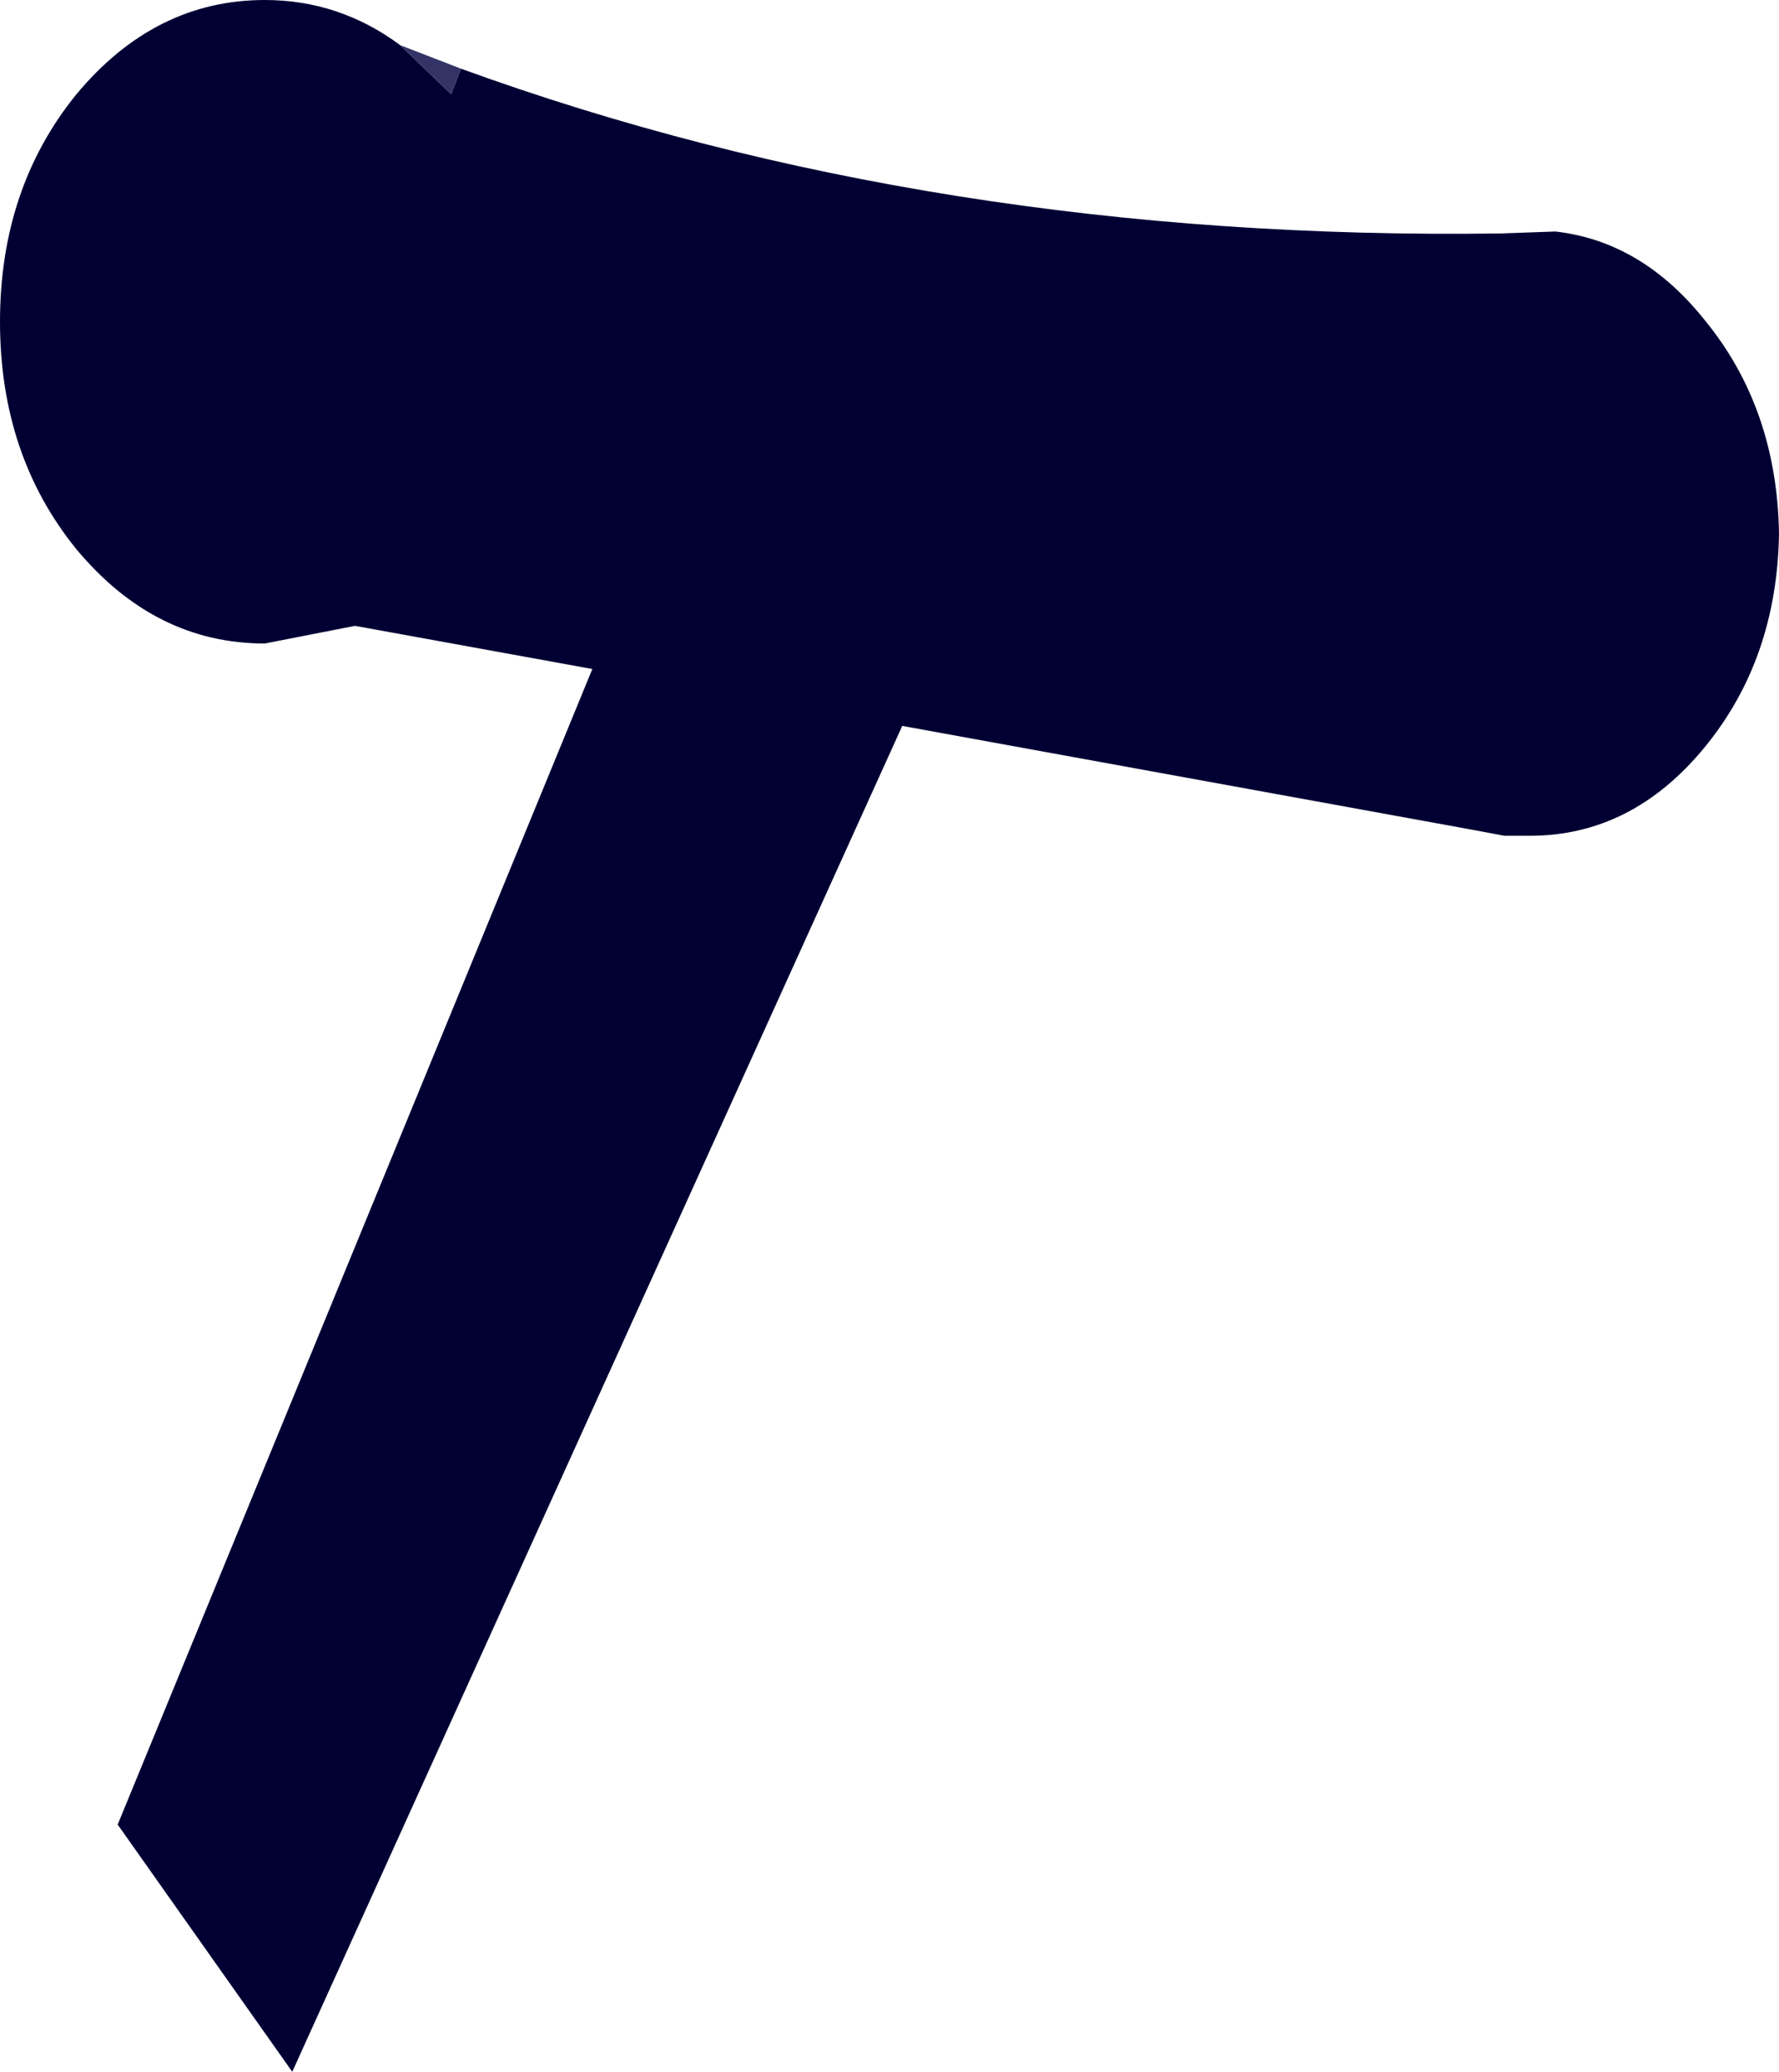 <?xml version="1.0" encoding="UTF-8" standalone="no"?>
<svg xmlns:xlink="http://www.w3.org/1999/xlink" height="52.8px" width="45.35px" xmlns="http://www.w3.org/2000/svg">
  <g transform="matrix(1.0, 0.0, 0.0, 1.0, 22.7, 23.75)">
    <path d="M-10.95 -22.0 Q1.15 -17.6 15.55 -17.8 L16.95 -17.85 Q19.15 -17.6 20.75 -15.6 22.6 -13.35 22.65 -10.15 22.6 -6.95 20.75 -4.7 18.9 -2.45 16.3 -2.45 L15.65 -2.45 14.85 -2.6 0.3 -5.25 -15.25 29.05 -19.7 22.75 -7.6 -6.7 -13.65 -7.8 -15.95 -7.35 Q-18.75 -7.35 -20.75 -9.75 -22.7 -12.15 -22.7 -15.55 -22.7 -18.95 -20.75 -21.35 -18.75 -23.75 -15.95 -23.75 -14.05 -23.75 -12.5 -22.6 L-11.2 -21.35 -10.95 -22.0" fill="#000033" fill-rule="evenodd" stroke="none"/>
    <path d="M-12.5 -22.6 L-10.95 -22.0 -11.2 -21.35 -12.5 -22.6" fill="#333366" fill-rule="evenodd" stroke="none"/>
  </g>
</svg>
